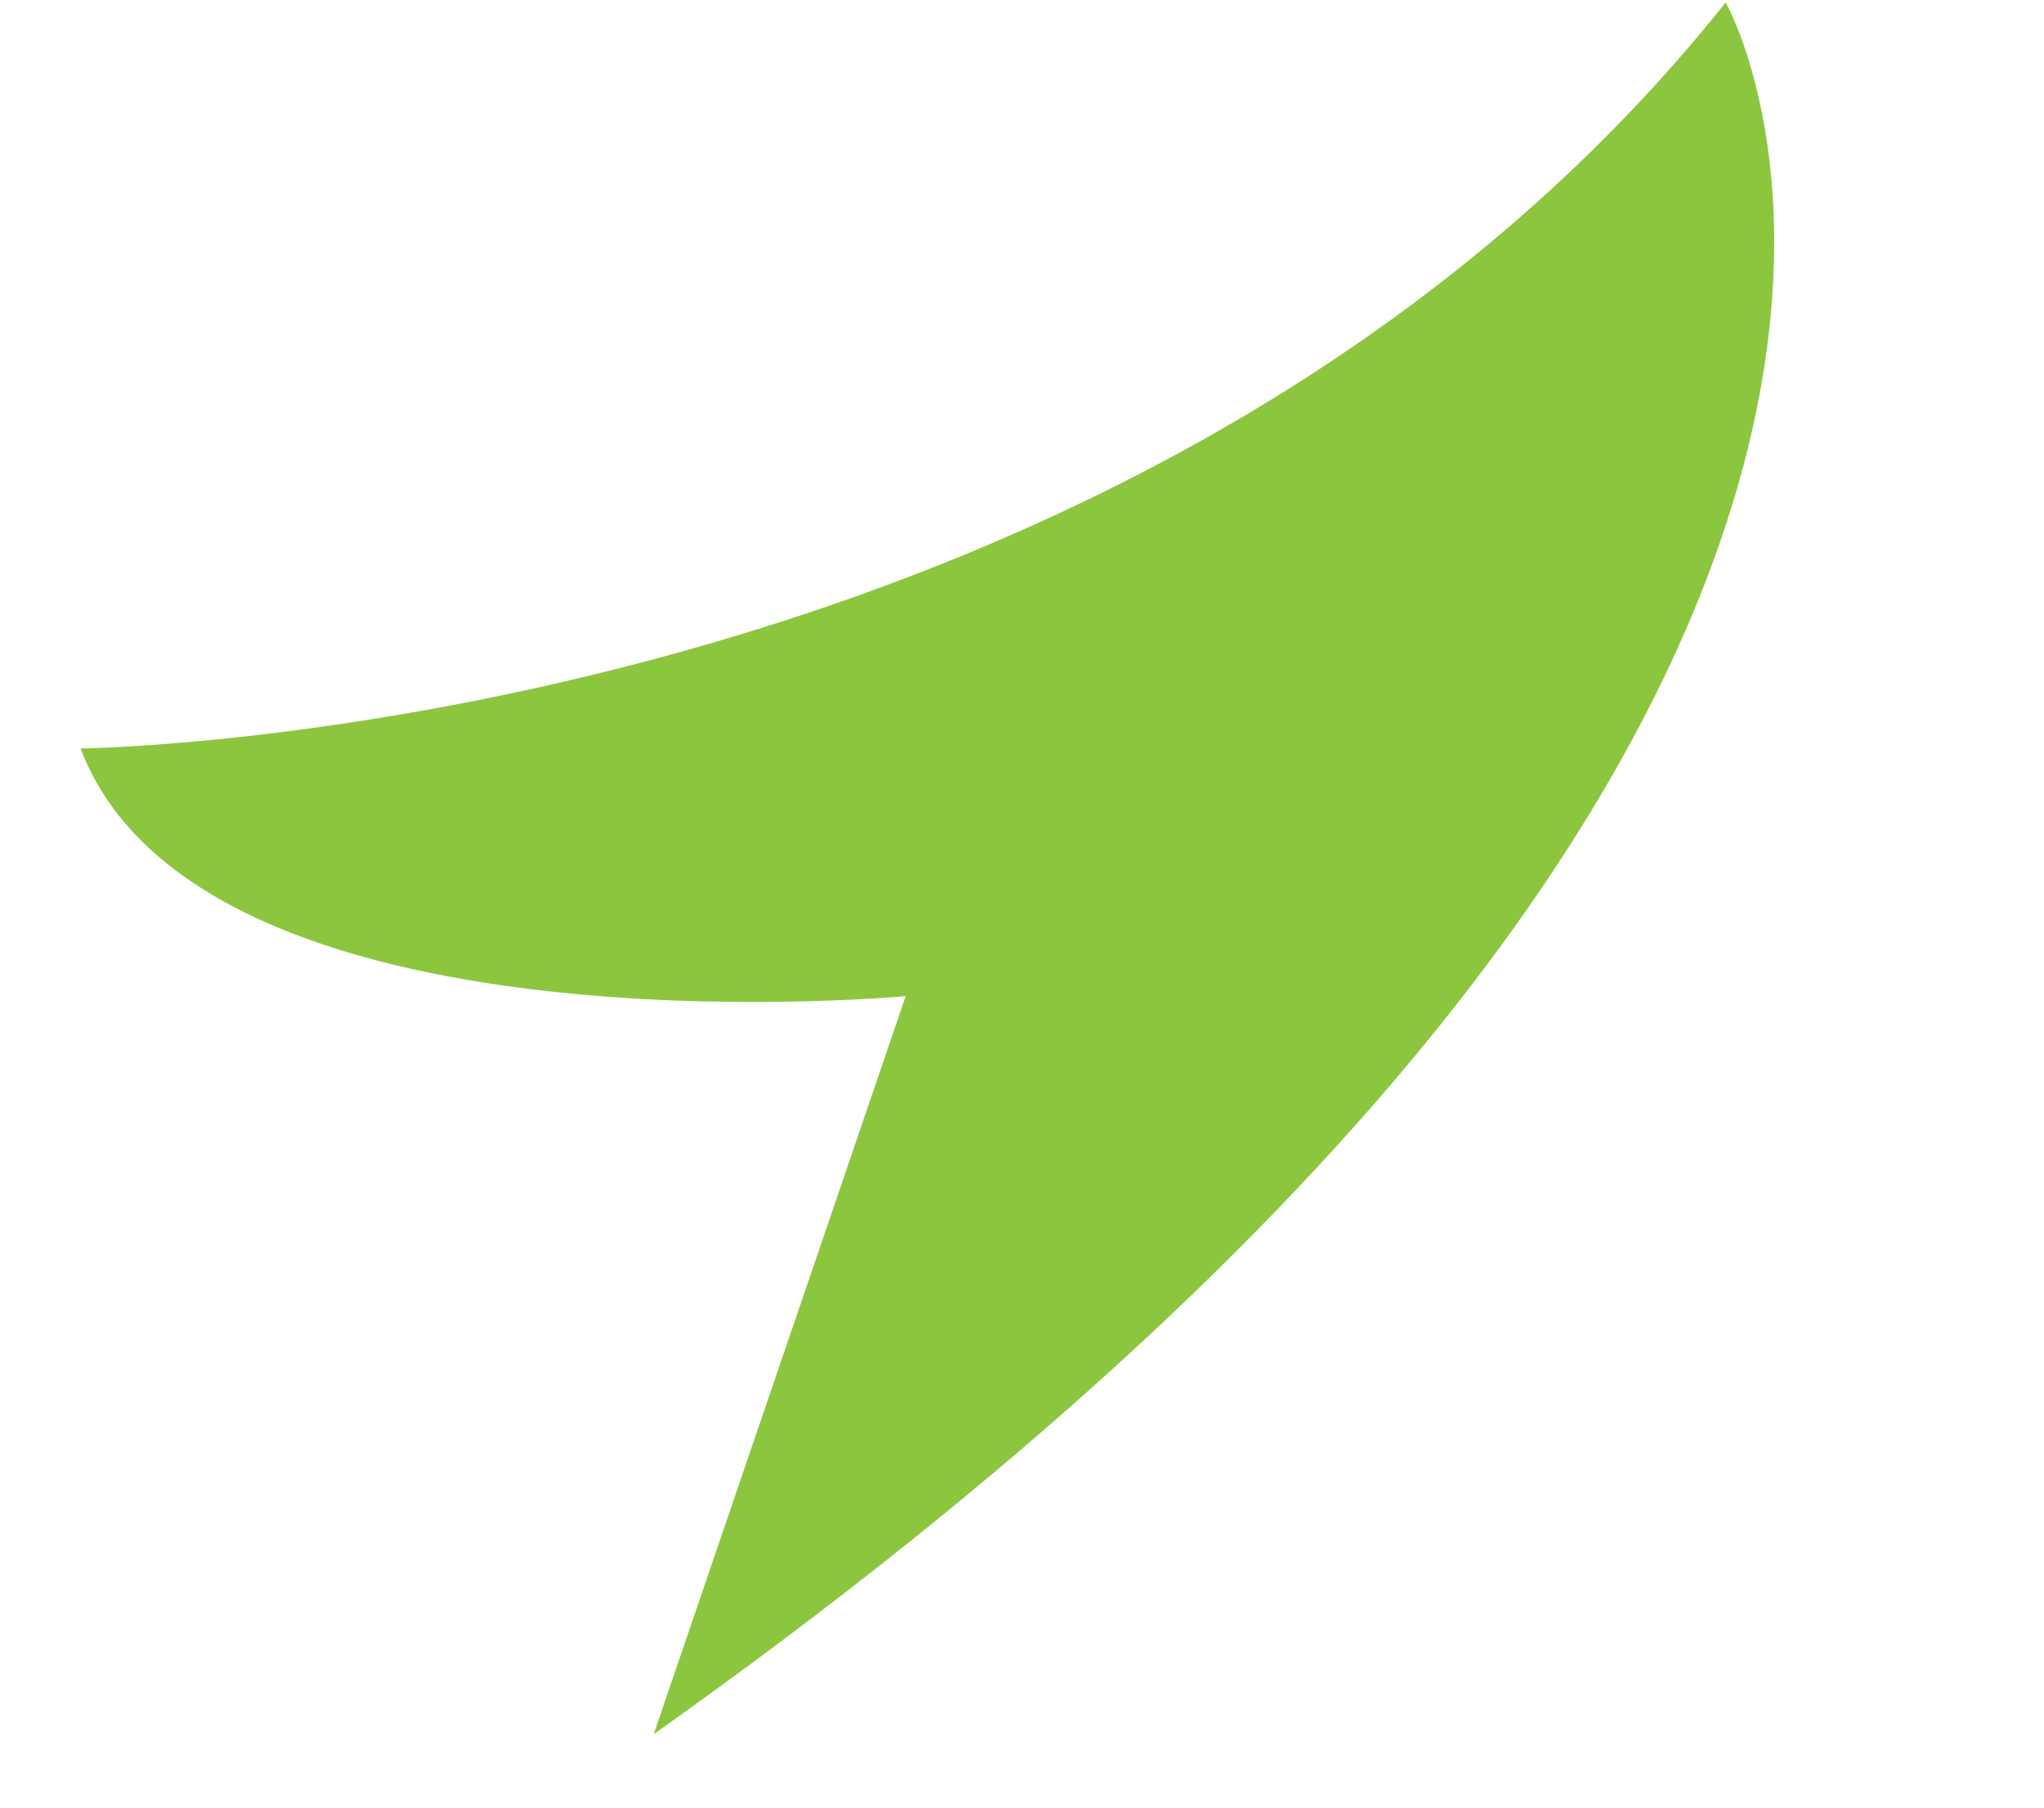 <svg xmlns="http://www.w3.org/2000/svg" width="77.761" height="68.787" viewBox="0 0 77.761 68.787">
  <path id="Path_23" data-name="Path 23" d="M0,14.738S39.52,22.715,67.128,0c0,0,9.239,28.877-53.6,55.954l15.22-25.47S1.946,27.365,0,14.738Z" transform="matrix(0.978, -0.208, 0.208, 0.978, 0, 14.056)" fill="#8cc63f"/>
</svg>
